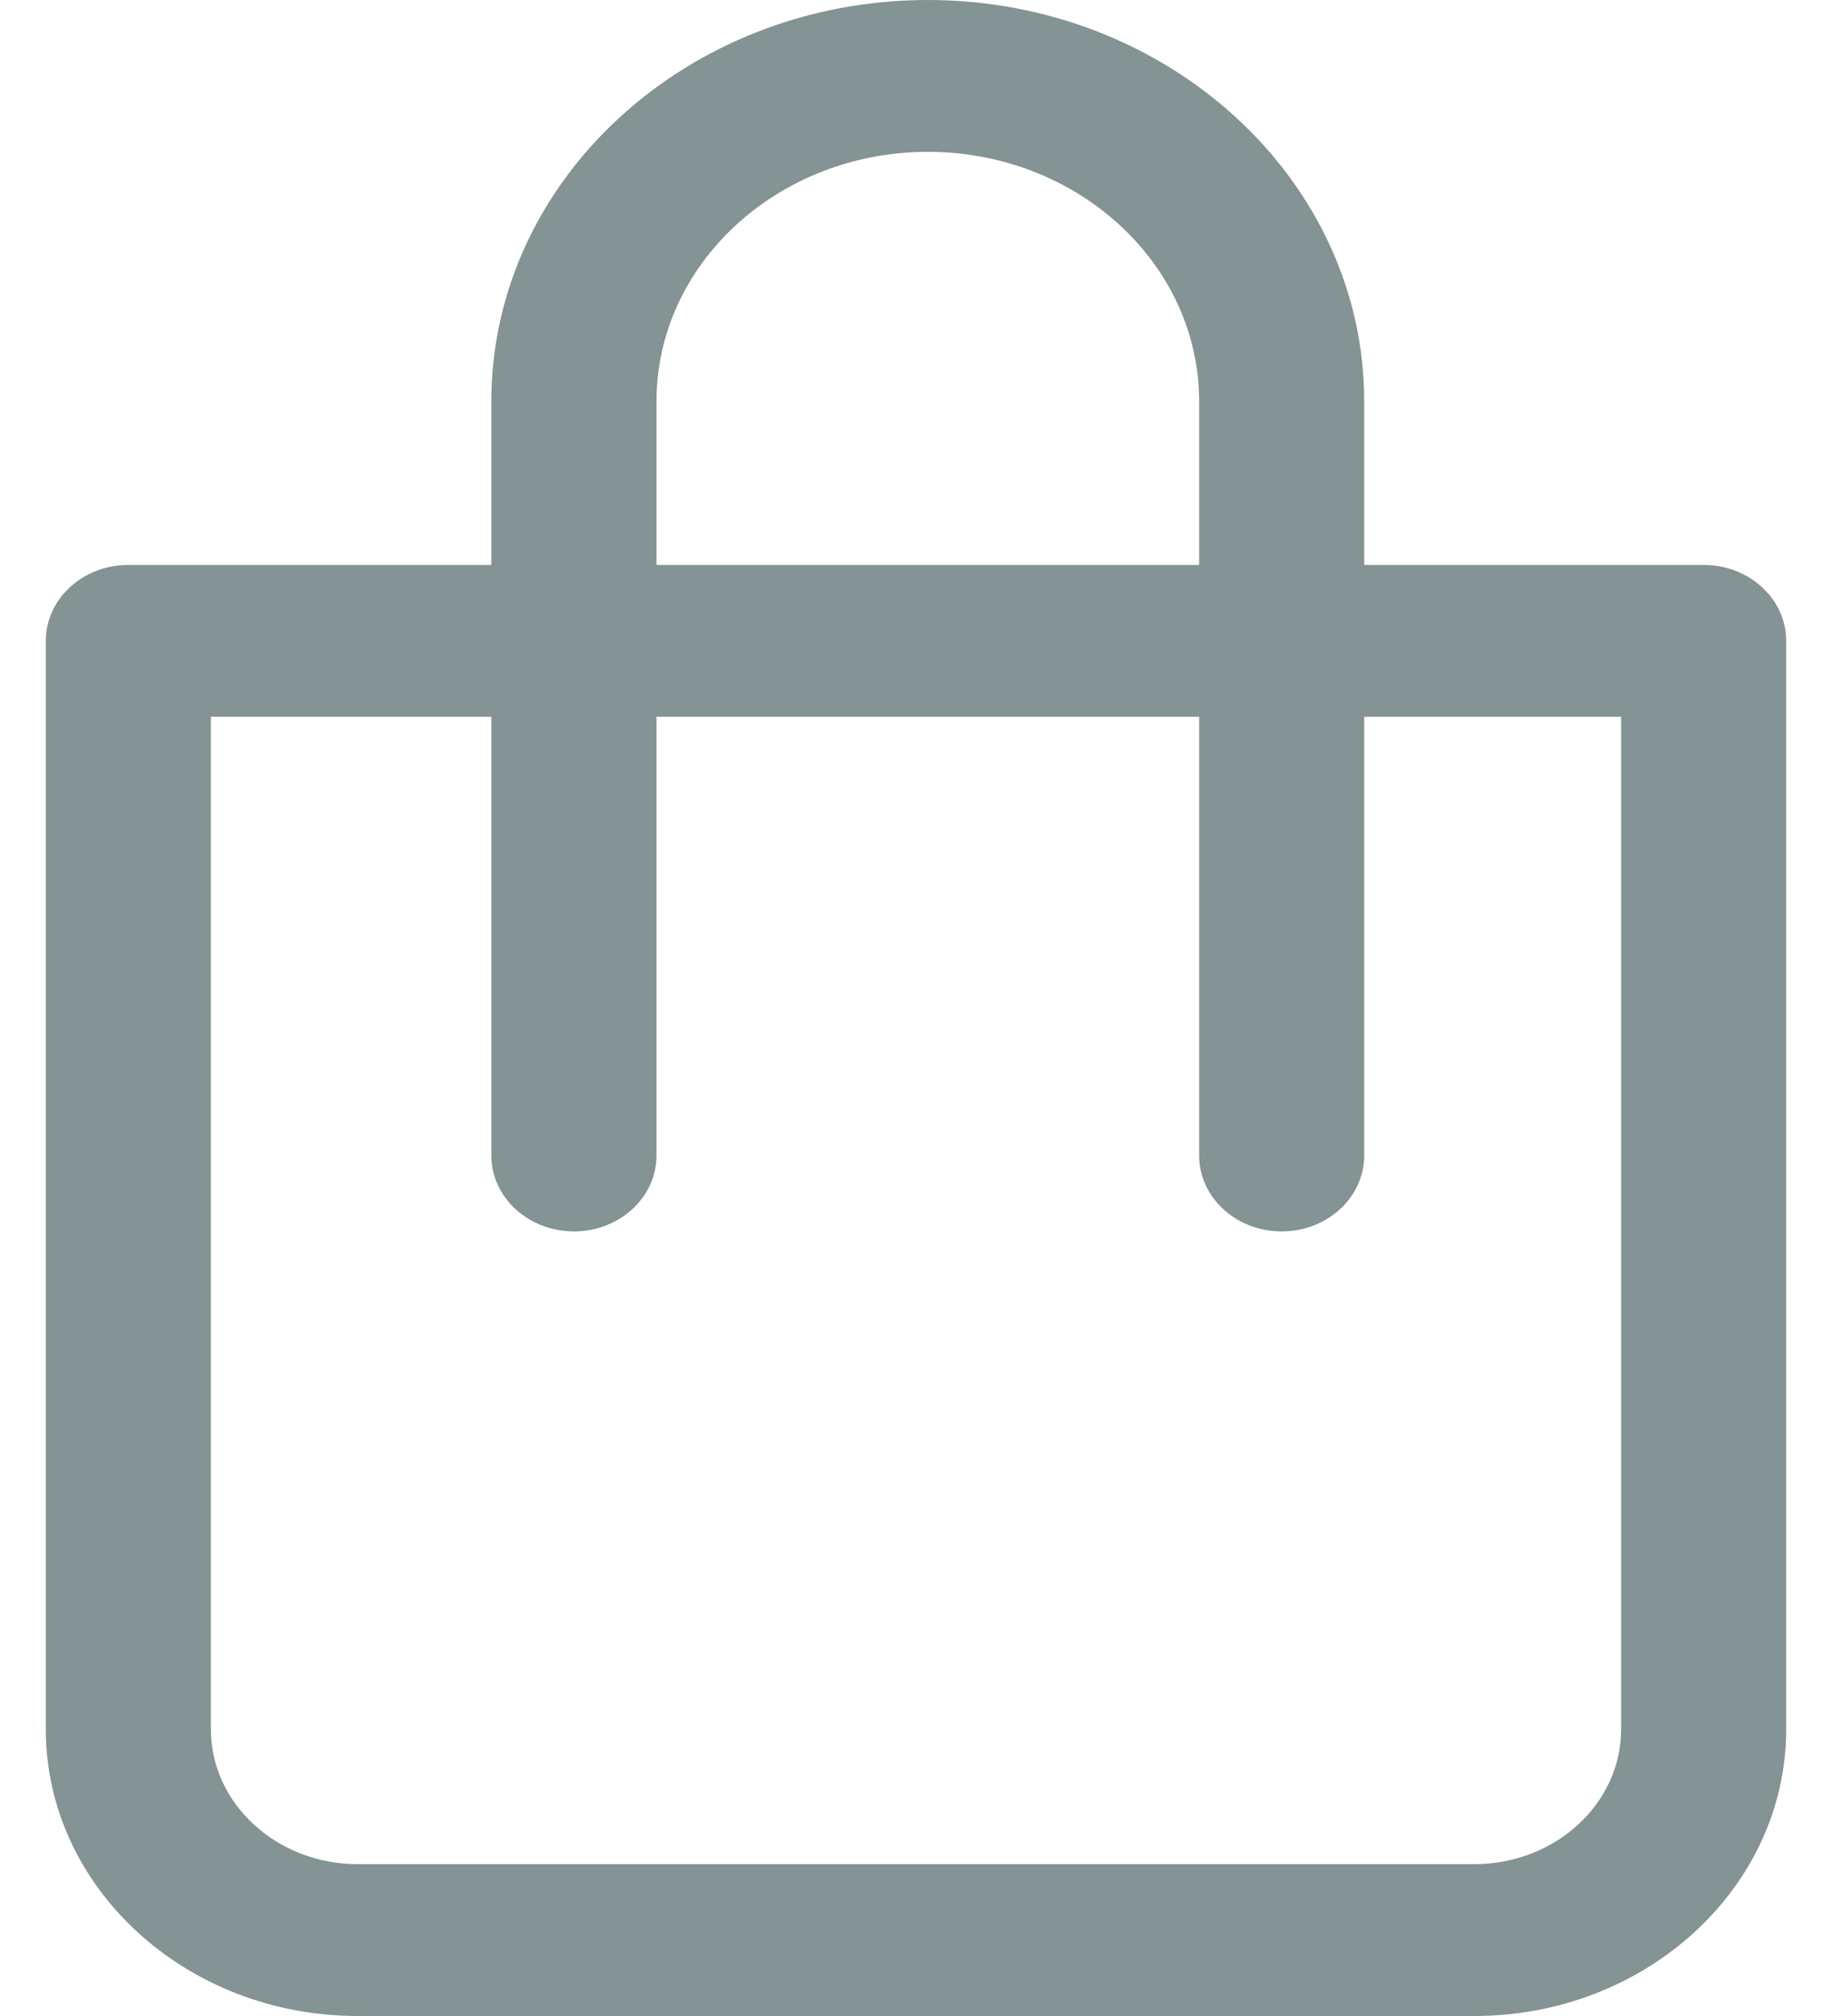 <svg width="20" height="22" viewBox="0 0 20 22" fill="none" xmlns="http://www.w3.org/2000/svg">
<path d="M0.5 6.994V18.87C0.5 20.596 2.027 22 3.905 22H16.095C17.973 22 19.5 20.596 19.5 18.87V6.994C19.5 6.536 19.096 6.165 18.599 6.165H14.893V4.38C14.893 1.965 12.756 0 10.129 0C7.502 0 5.364 1.965 5.364 4.38V6.165H1.401C0.903 6.165 0.5 6.536 0.5 6.994ZM7.167 4.38C7.167 2.878 8.496 1.657 10.129 1.657C11.762 1.657 13.091 2.878 13.091 4.38V6.165H7.167V4.38ZM2.302 7.822H5.364V12.609C5.364 13.067 5.768 13.438 6.266 13.438C6.763 13.438 7.167 13.067 7.167 12.609V7.822H13.091V12.609C13.091 13.067 13.494 13.438 13.992 13.438C14.49 13.438 14.893 13.067 14.893 12.609V7.822H17.698V18.87C17.698 19.683 16.979 20.343 16.095 20.343H3.905C3.021 20.343 2.302 19.683 2.302 18.87V7.822Z" fill="#849393"/>
</svg>
